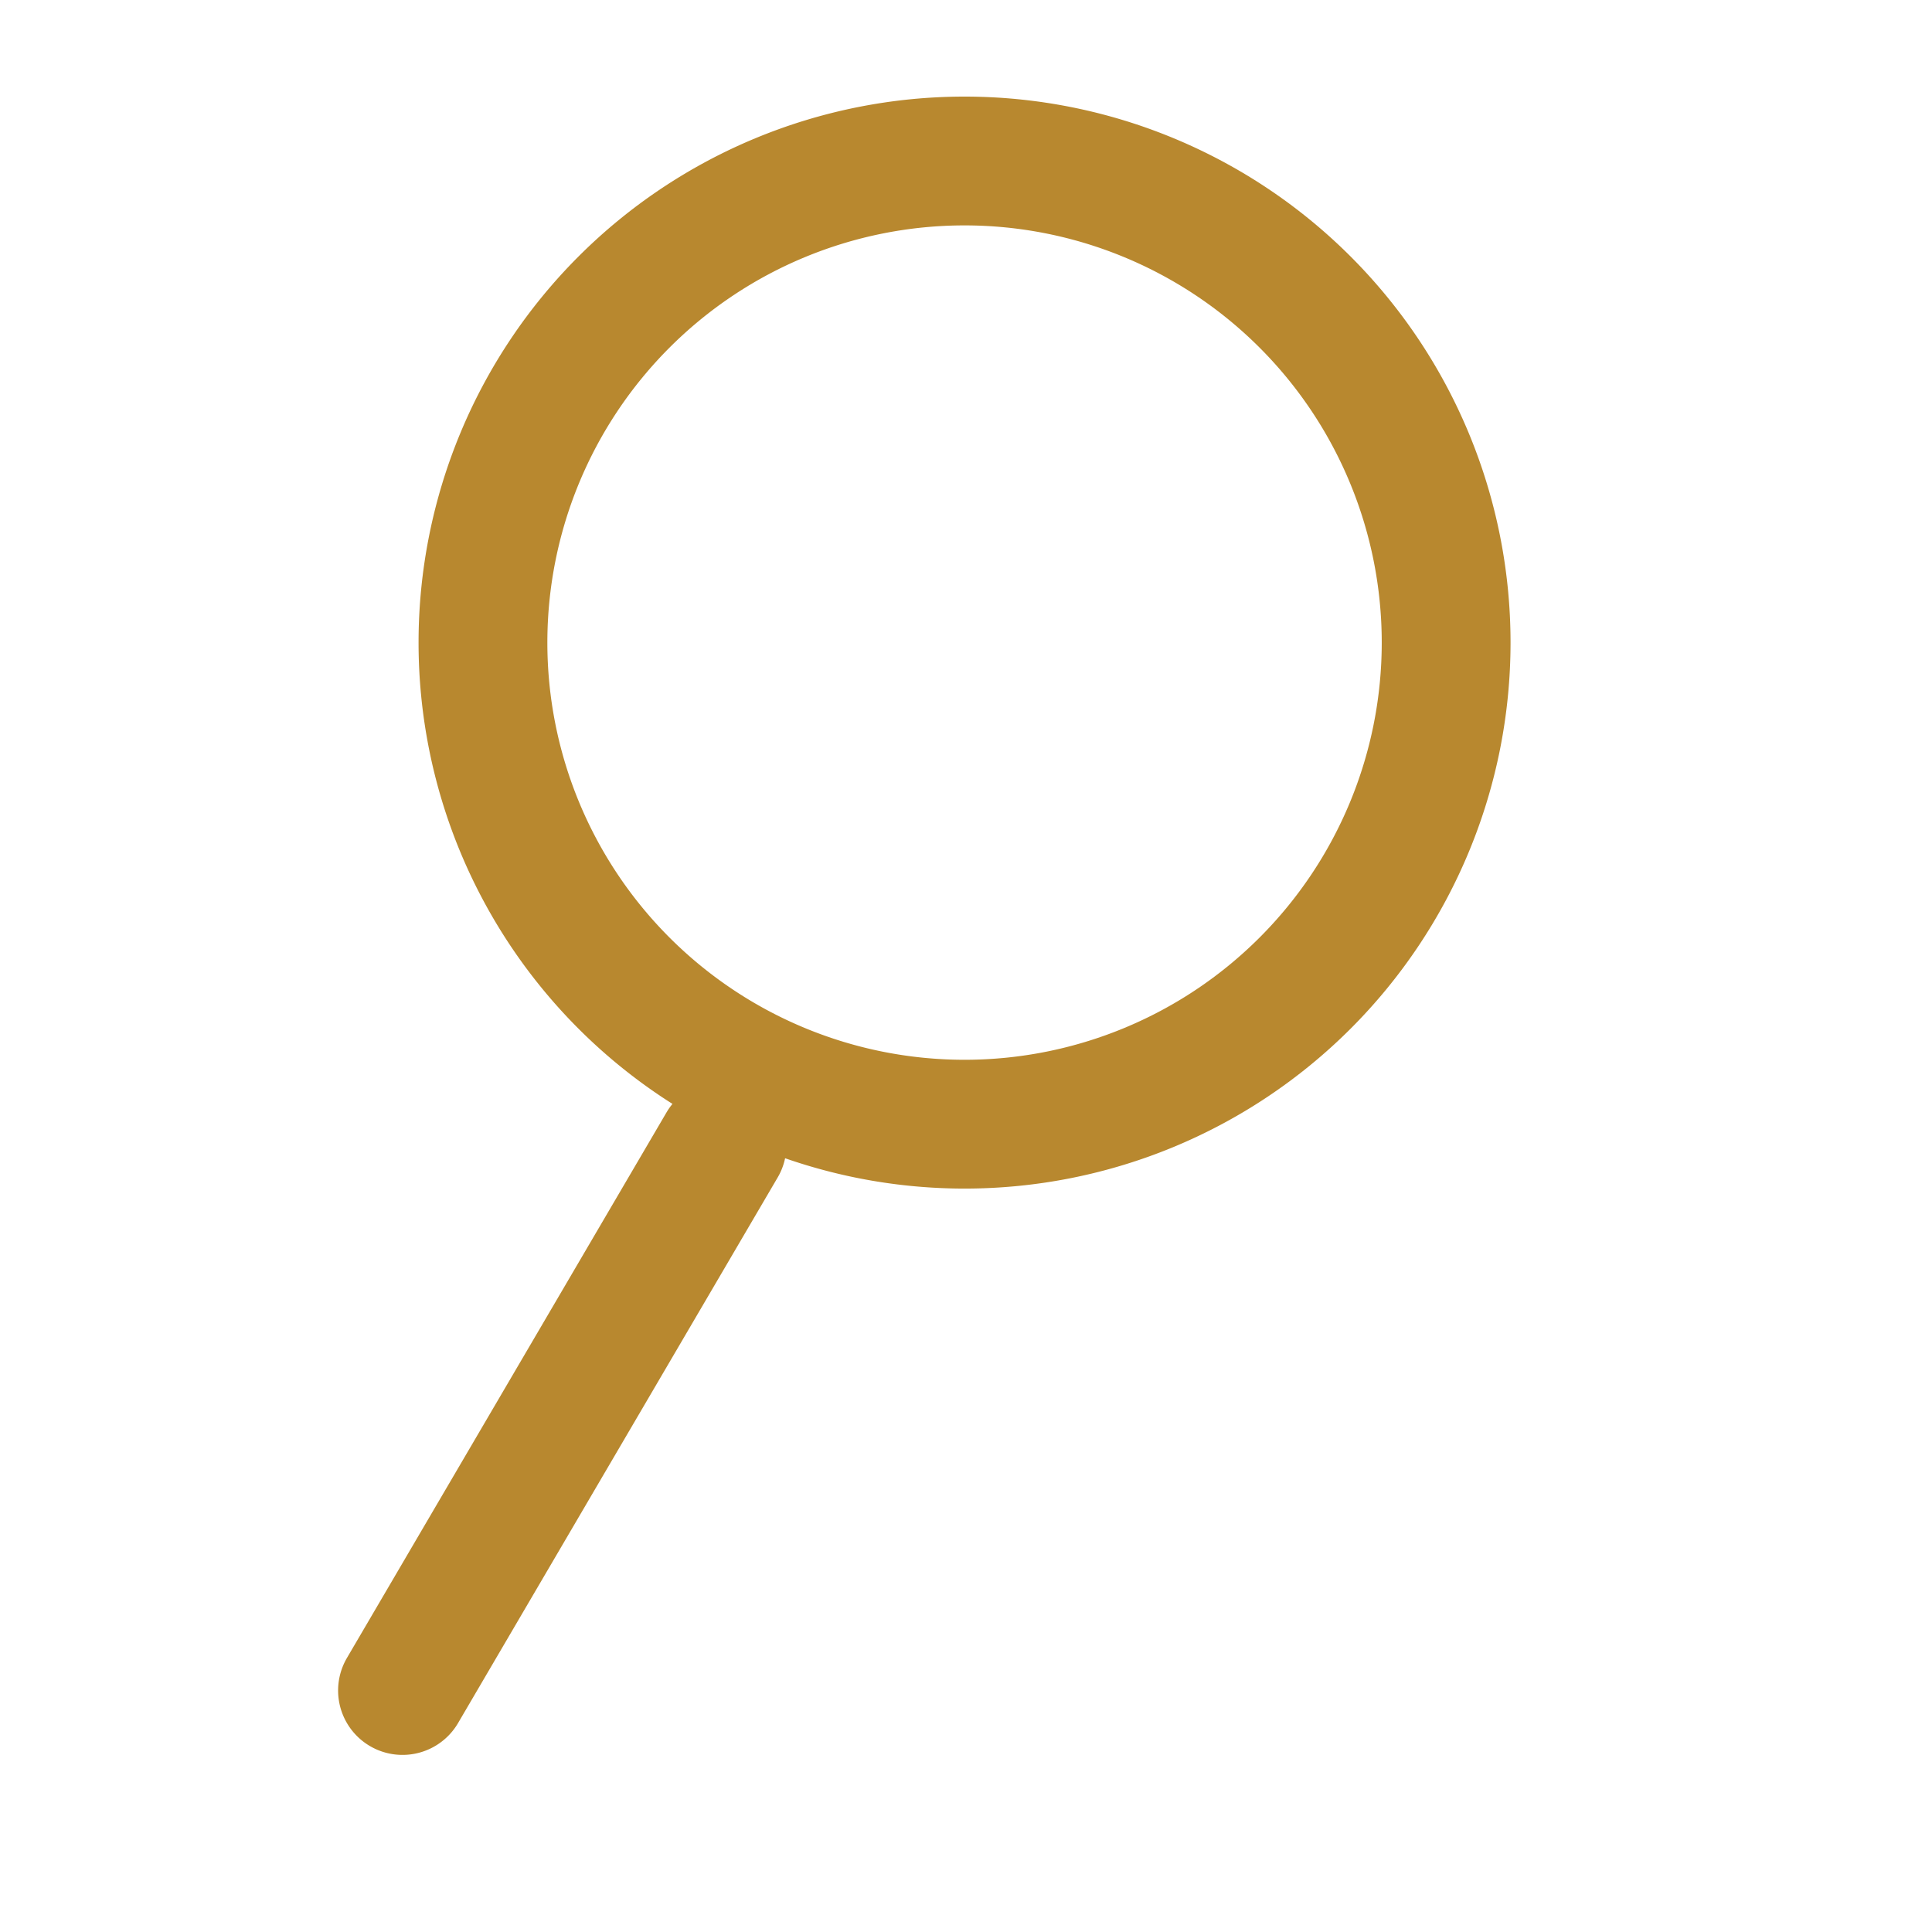 <svg width="24" height="24" fill="none" xmlns="http://www.w3.org/2000/svg">
  <path d="M8.97 14.223L5 21m6.982-7.035a5.982 5.982 0 100-11.965 5.982 5.982 0 000 11.965z" stroke="#B8882F" stroke-width="1.6" stroke-miterlimit="10" stroke-linecap="round" stroke-linejoin="round"/>
</svg>
